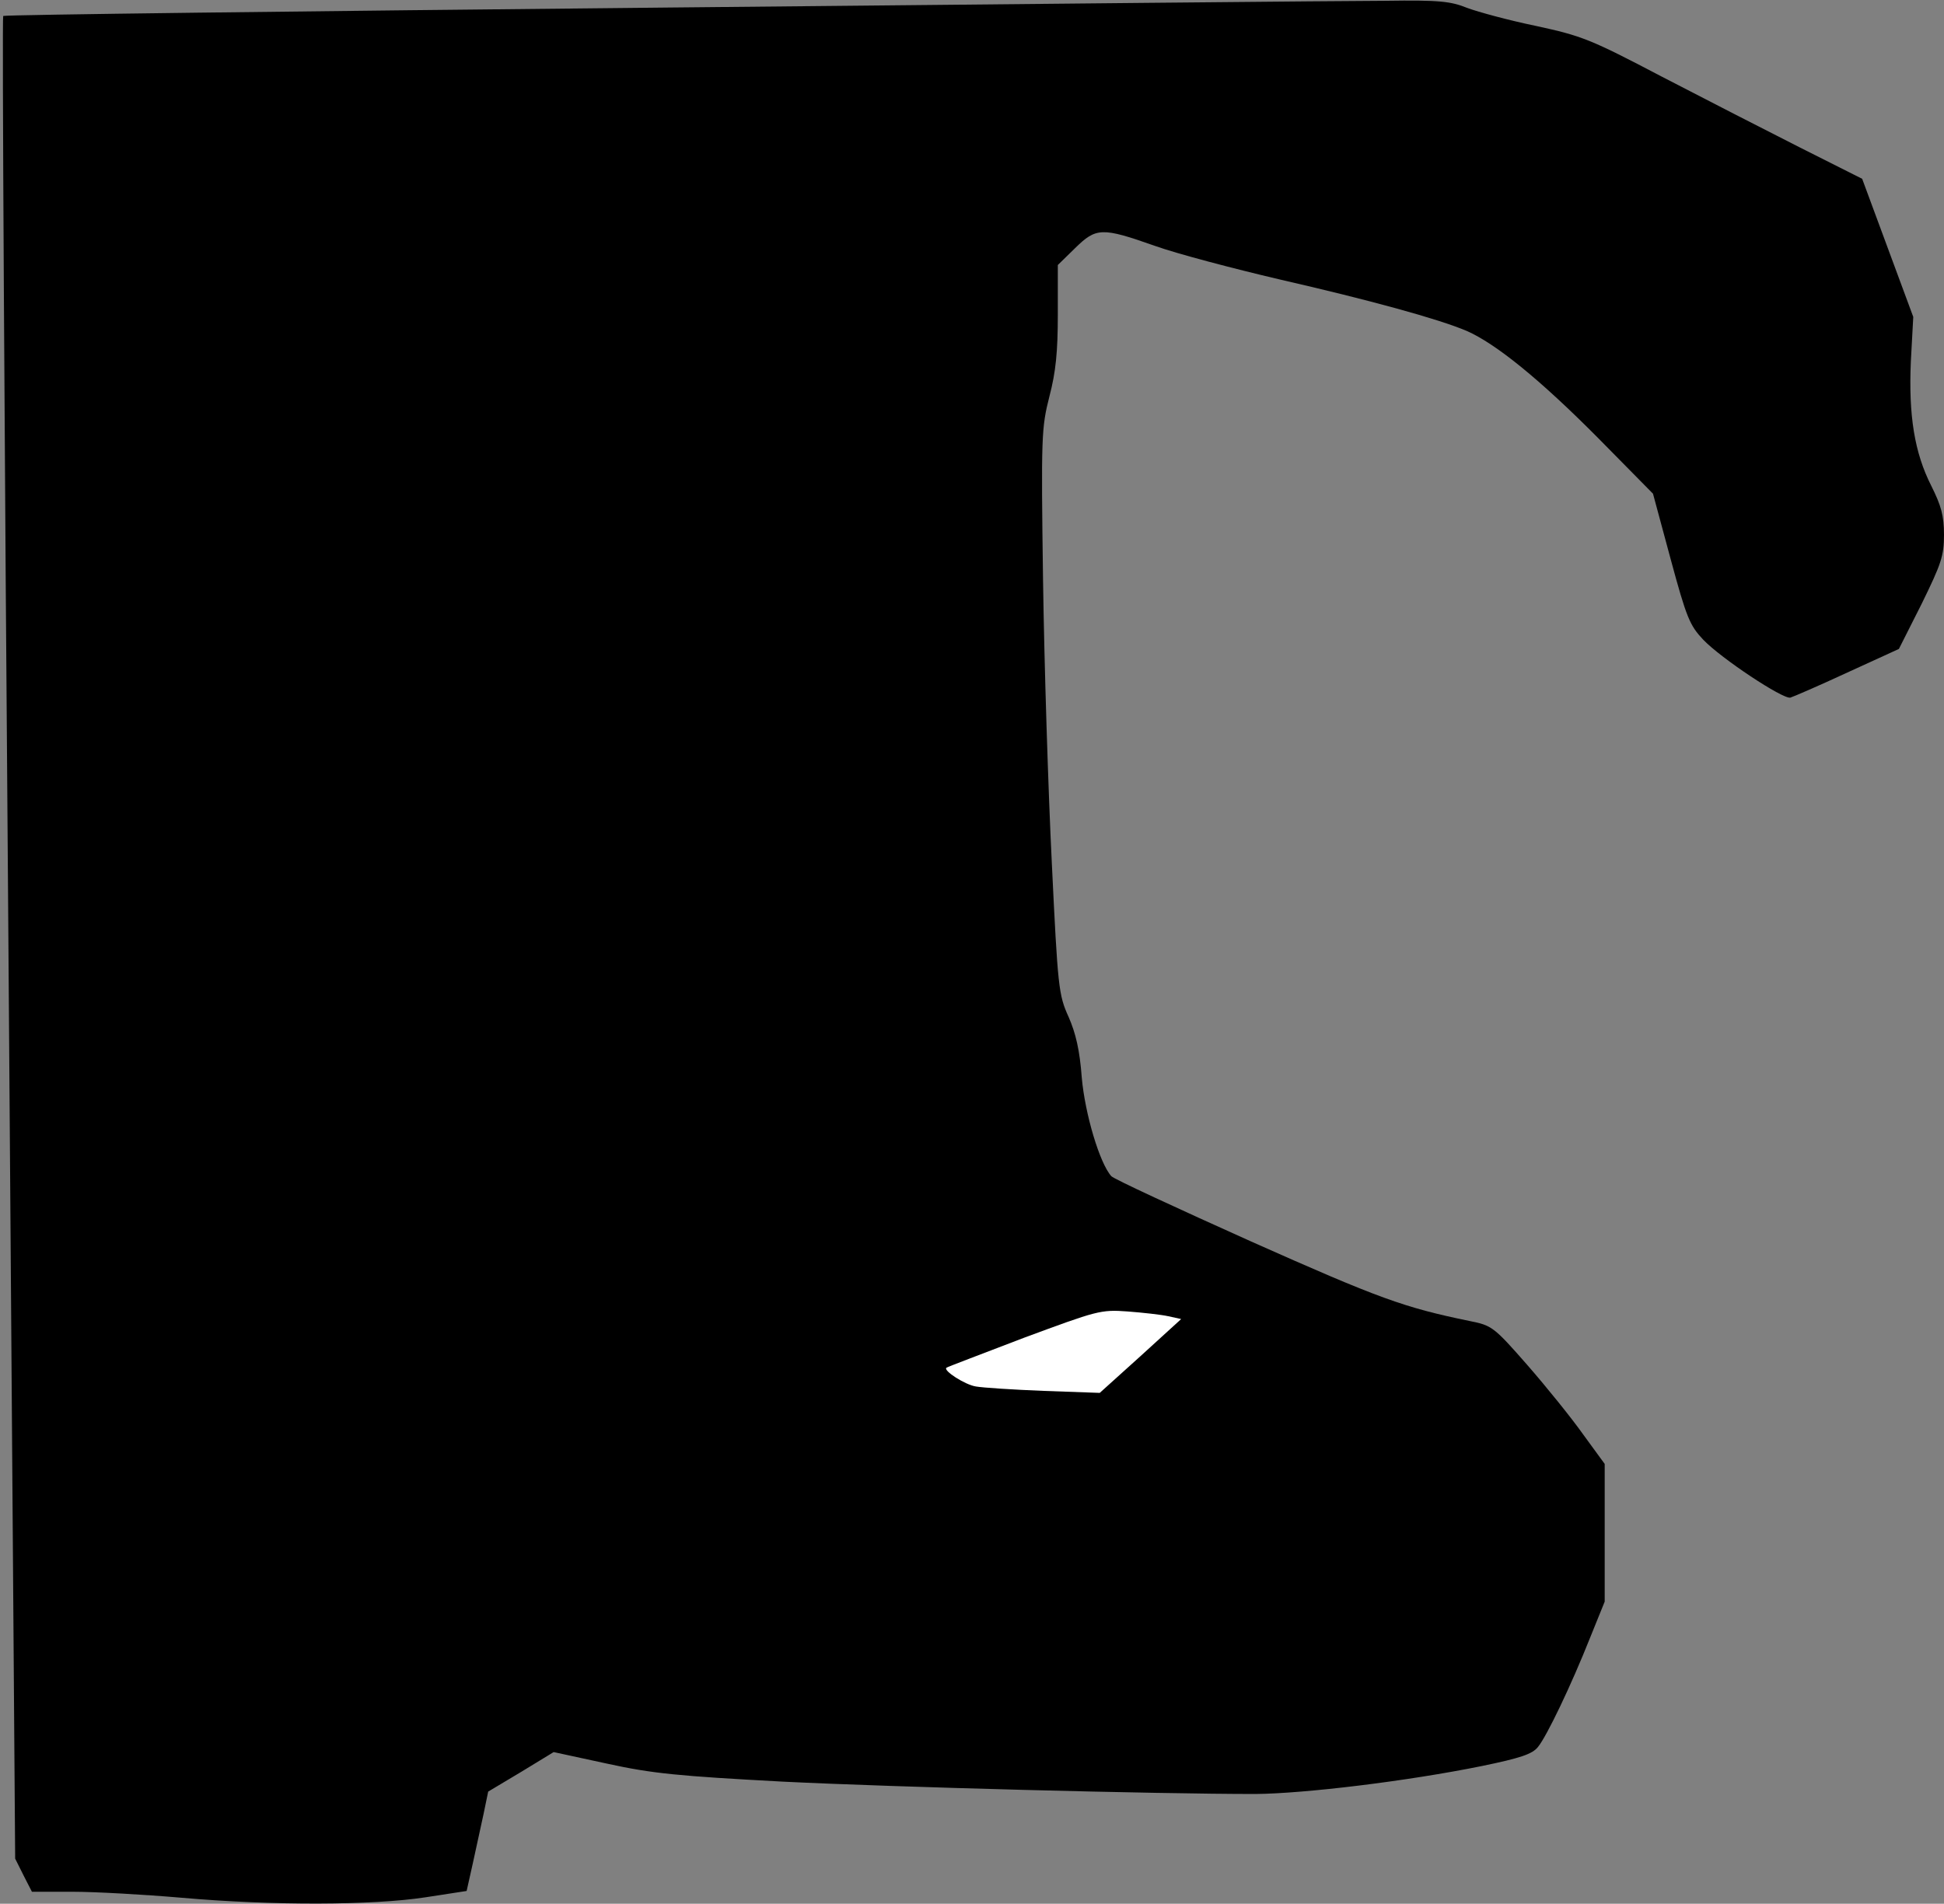 <?xml version="1.0" standalone="no"?>
<!DOCTYPE svg PUBLIC "-//W3C//DTD SVG 20010904//EN"
 "http://www.w3.org/TR/2001/REC-SVG-20010904/DTD/svg10.dtd">
<svg version="1.0" xmlns="http://www.w3.org/2000/svg"
 width="487pt" height="477pt" viewBox="0 0 487 477"
 preserveAspectRatio="xMidYMid meet">
<rect x="0" y="0" width="487" height="477" fill="#808080" stroke="none"/>
<g transform="translate(0,477) scale(0.1,-0.1)"
fill="#000000" stroke="none">
<path fill="#000000" stroke="none" d="M1663 4751 c-908 -9 -1653 -18 -1655
-21 -3 -3 3 -1043 13 -2311 l17 -2306 21 -42 21 -41 103 0 c56 0 179 -7 272
-15 228 -20 479 -19 610 1 l104 16 15 67 c8 36 20 92 27 124 l12 58 82 49 82
50 134 -29 c114 -25 179 -31 439 -45 284 -14 934 -31 1185 -31 123 1 380 32
567 70 97 20 127 30 141 48 22 27 83 154 131 275 l36 89 0 173 0 172 -54 74
c-29 41 -92 119 -140 174 -84 96 -89 99 -144 110 -165 34 -226 56 -547 199
-187 84 -345 157 -351 164 -29 32 -66 156 -74 247 -5 68 -15 111 -33 152 -25
55 -27 73 -42 385 -9 181 -19 499 -22 708 -5 364 -4 383 16 462 16 61 21 112
21 205 l0 124 43 42 c53 52 67 53 200 6 56 -20 197 -57 312 -84 227 -52 398
-99 469 -129 73 -32 183 -121 329 -268 l138 -140 44 -163 c40 -148 48 -167 82
-203 45 -47 199 -149 218 -145 7 2 72 30 143 63 l129 59 57 113 c49 100 56
120 56 173 0 48 -7 73 -32 123 -42 83 -57 176 -51 312 l6 111 -64 173 -64 173
-155 78 c-85 43 -241 123 -347 178 -179 94 -200 102 -315 127 -68 14 -145 35
-172 45 -42 17 -71 20 -205 18 -86 0 -899 -8 -1808 -17z"/>
<path fill="#ffffff" stroke="none" d="M2927 1472 l32 -7 -102 -93 -102 -92
-140 5 c-77 3 -153 8 -170 11 -27 4 -83 40 -74 47 2 2 90 35 194 75 184 68
192 71 260 66 39 -3 84 -8 102 -12z"/>
</g>
</svg>
